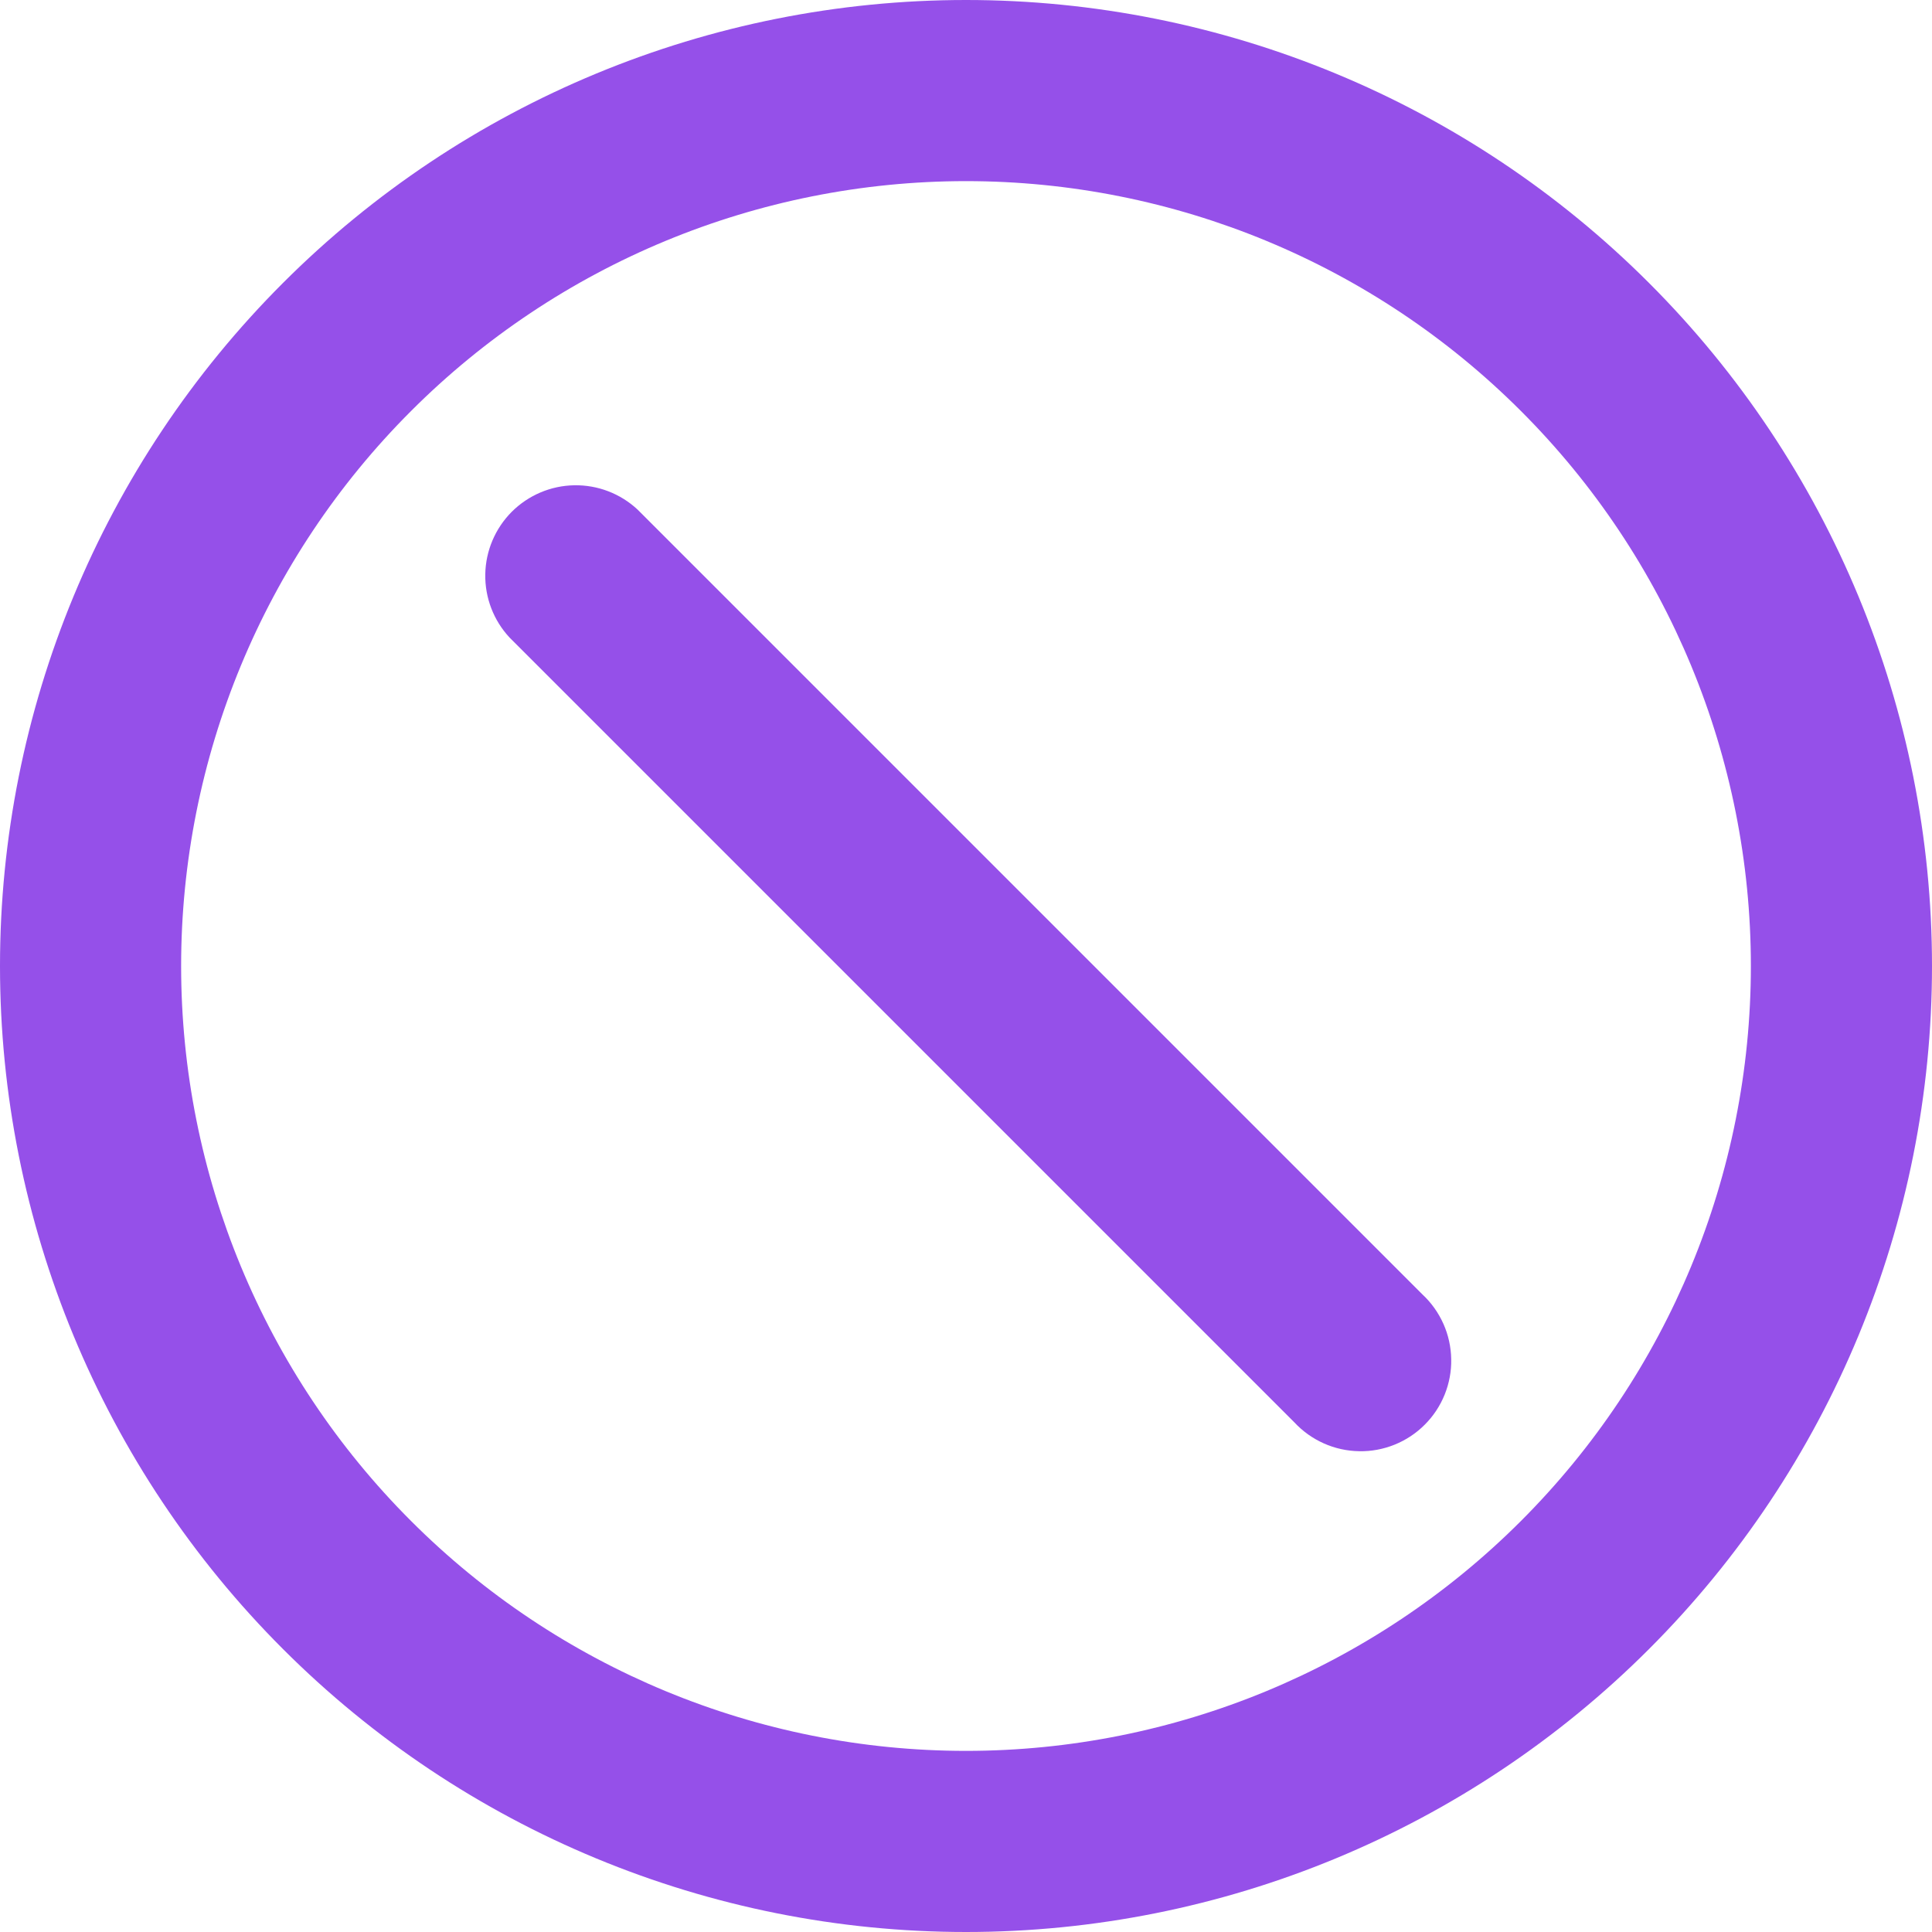 <svg width="28" height="28" viewBox="0 0 28 28" fill="none" xmlns="http://www.w3.org/2000/svg">
<g clip-path="url(#clip0_6840_22)">
<path fill-rule="evenodd" clip-rule="evenodd" d="M25.375 14C25.375 17.017 24.177 19.91 22.043 22.043C19.91 24.177 17.017 25.375 14 25.375C10.983 25.375 8.09 24.177 5.957 22.043C3.823 19.91 2.625 17.017 2.625 14C2.625 10.983 3.823 8.09 5.957 5.957C8.09 3.823 10.983 2.625 14 2.625C17.017 2.625 19.91 3.823 22.043 5.957C24.177 8.09 25.375 10.983 25.375 14ZM28 14C28 17.713 26.525 21.274 23.899 23.899C21.274 26.525 17.713 28 14 28C10.287 28 6.726 26.525 4.101 23.899C1.475 21.274 0 17.713 0 14C0 10.287 1.475 6.726 4.101 4.101C6.726 1.475 10.287 0 14 0C17.713 0 21.274 1.475 23.899 4.101C26.525 6.726 28 10.287 28 14ZM9.24 7.385C8.991 7.153 8.662 7.027 8.322 7.033C7.982 7.039 7.658 7.177 7.417 7.417C7.177 7.658 7.039 7.982 7.033 8.322C7.027 8.662 7.153 8.991 7.385 9.24L18.76 20.615C18.88 20.744 19.025 20.847 19.186 20.919C19.347 20.991 19.521 21.029 19.697 21.032C19.873 21.036 20.048 21.003 20.212 20.937C20.375 20.871 20.524 20.773 20.648 20.648C20.773 20.524 20.871 20.375 20.937 20.212C21.003 20.048 21.036 19.873 21.032 19.697C21.029 19.521 20.991 19.347 20.919 19.186C20.847 19.025 20.744 18.88 20.615 18.76L9.24 7.385Z" fill="#9550E9"/>
</g>
<defs>
<clipPath id="clip0_6840_22">
<rect width="28" height="28" fill="white"/>
</clipPath>
</defs>
</svg>
